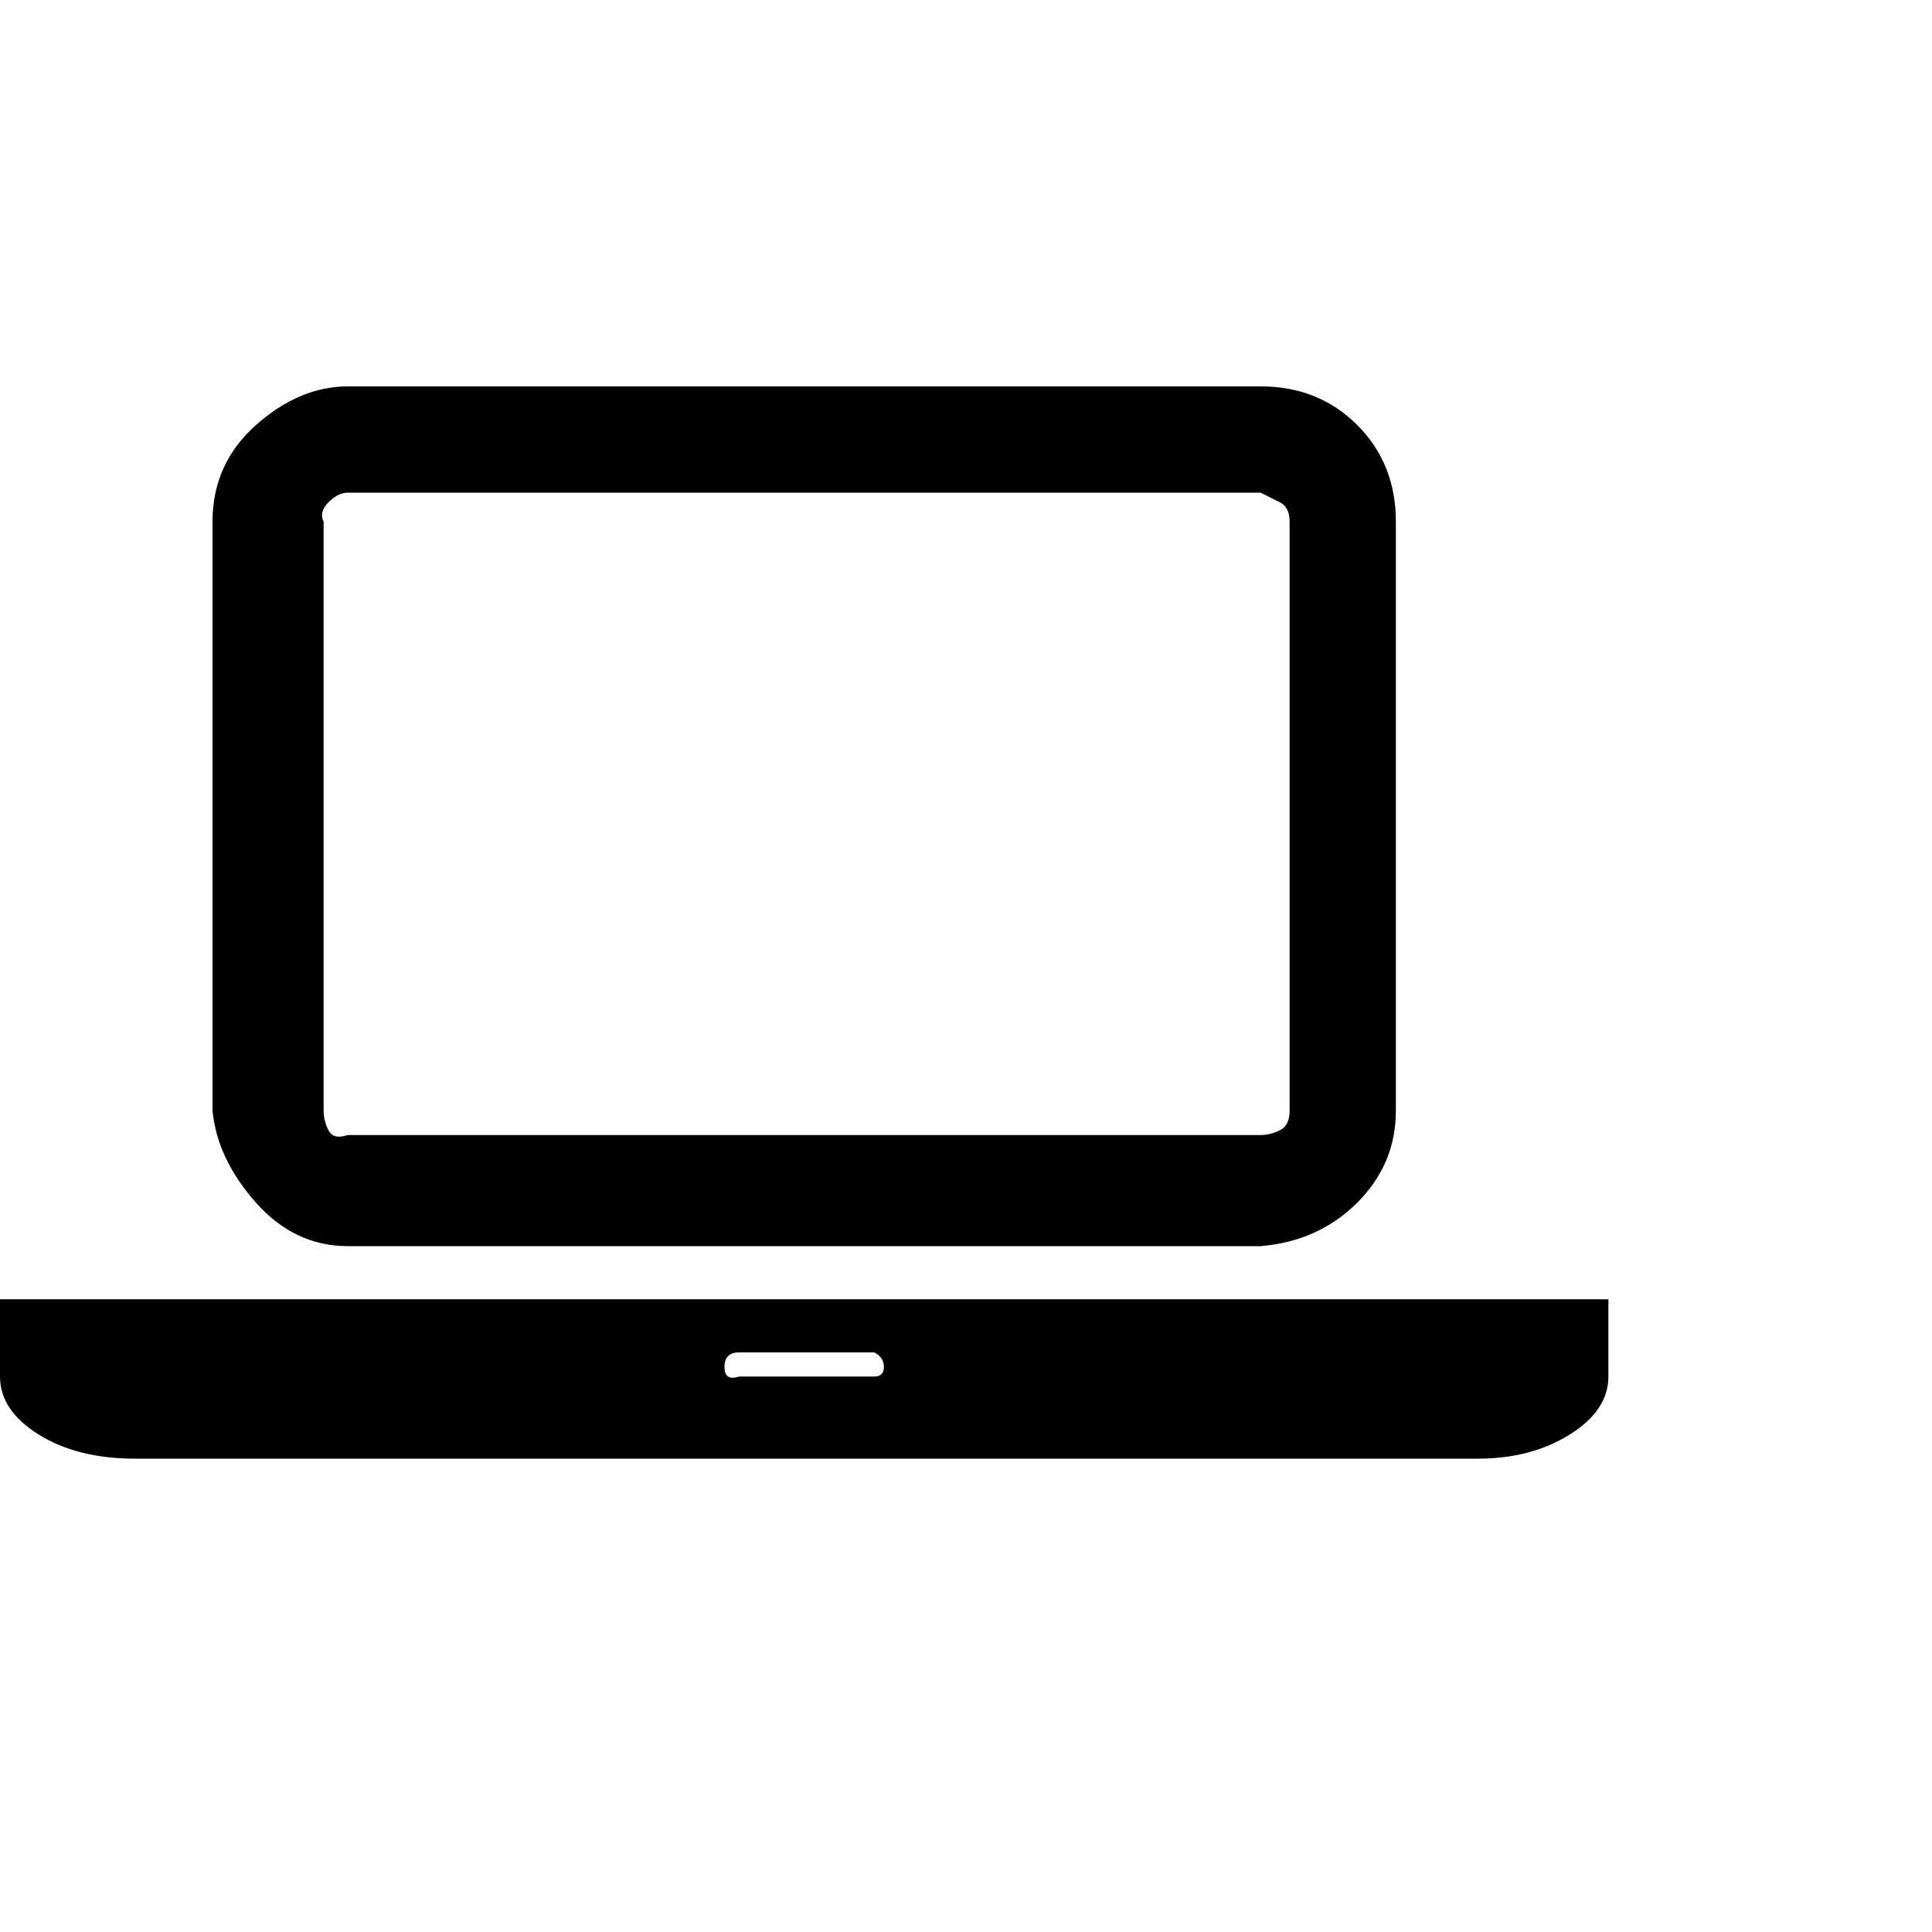 <?xml version="1.0"?><svg viewBox="0 0 40 40" xmlns="http://www.w3.org/2000/svg" height="40" width="40"><path d="m7.2 25.8q-1.1 0-1.9-0.9t-0.9-1.9v-12.2q0-1.2 0.9-2t1.9-0.8h18.9q1.2 0 2 0.8t0.8 2v12.2q0 1.1-0.8 1.9t-2 0.9h-18.9z m-0.5-15v12.2q0 0.2 0.1 0.4t0.4 0.1h18.9q0.2 0 0.4-0.1t0.2-0.4v-12.2q0-0.3-0.2-0.4t-0.4-0.2h-18.9q-0.2 0-0.4 0.2t-0.1 0.4z m23.9 16.1h2.7v1.6q0 0.7-0.8 1.2t-1.9 0.5h-27.8q-1.2 0-2-0.5t-0.8-1.2v-1.6h30.6z m-12.5 1.6q0.2 0 0.2-0.2t-0.2-0.3h-2.8q-0.3 0-0.3 0.3t0.3 0.2h2.8z"></path></svg>